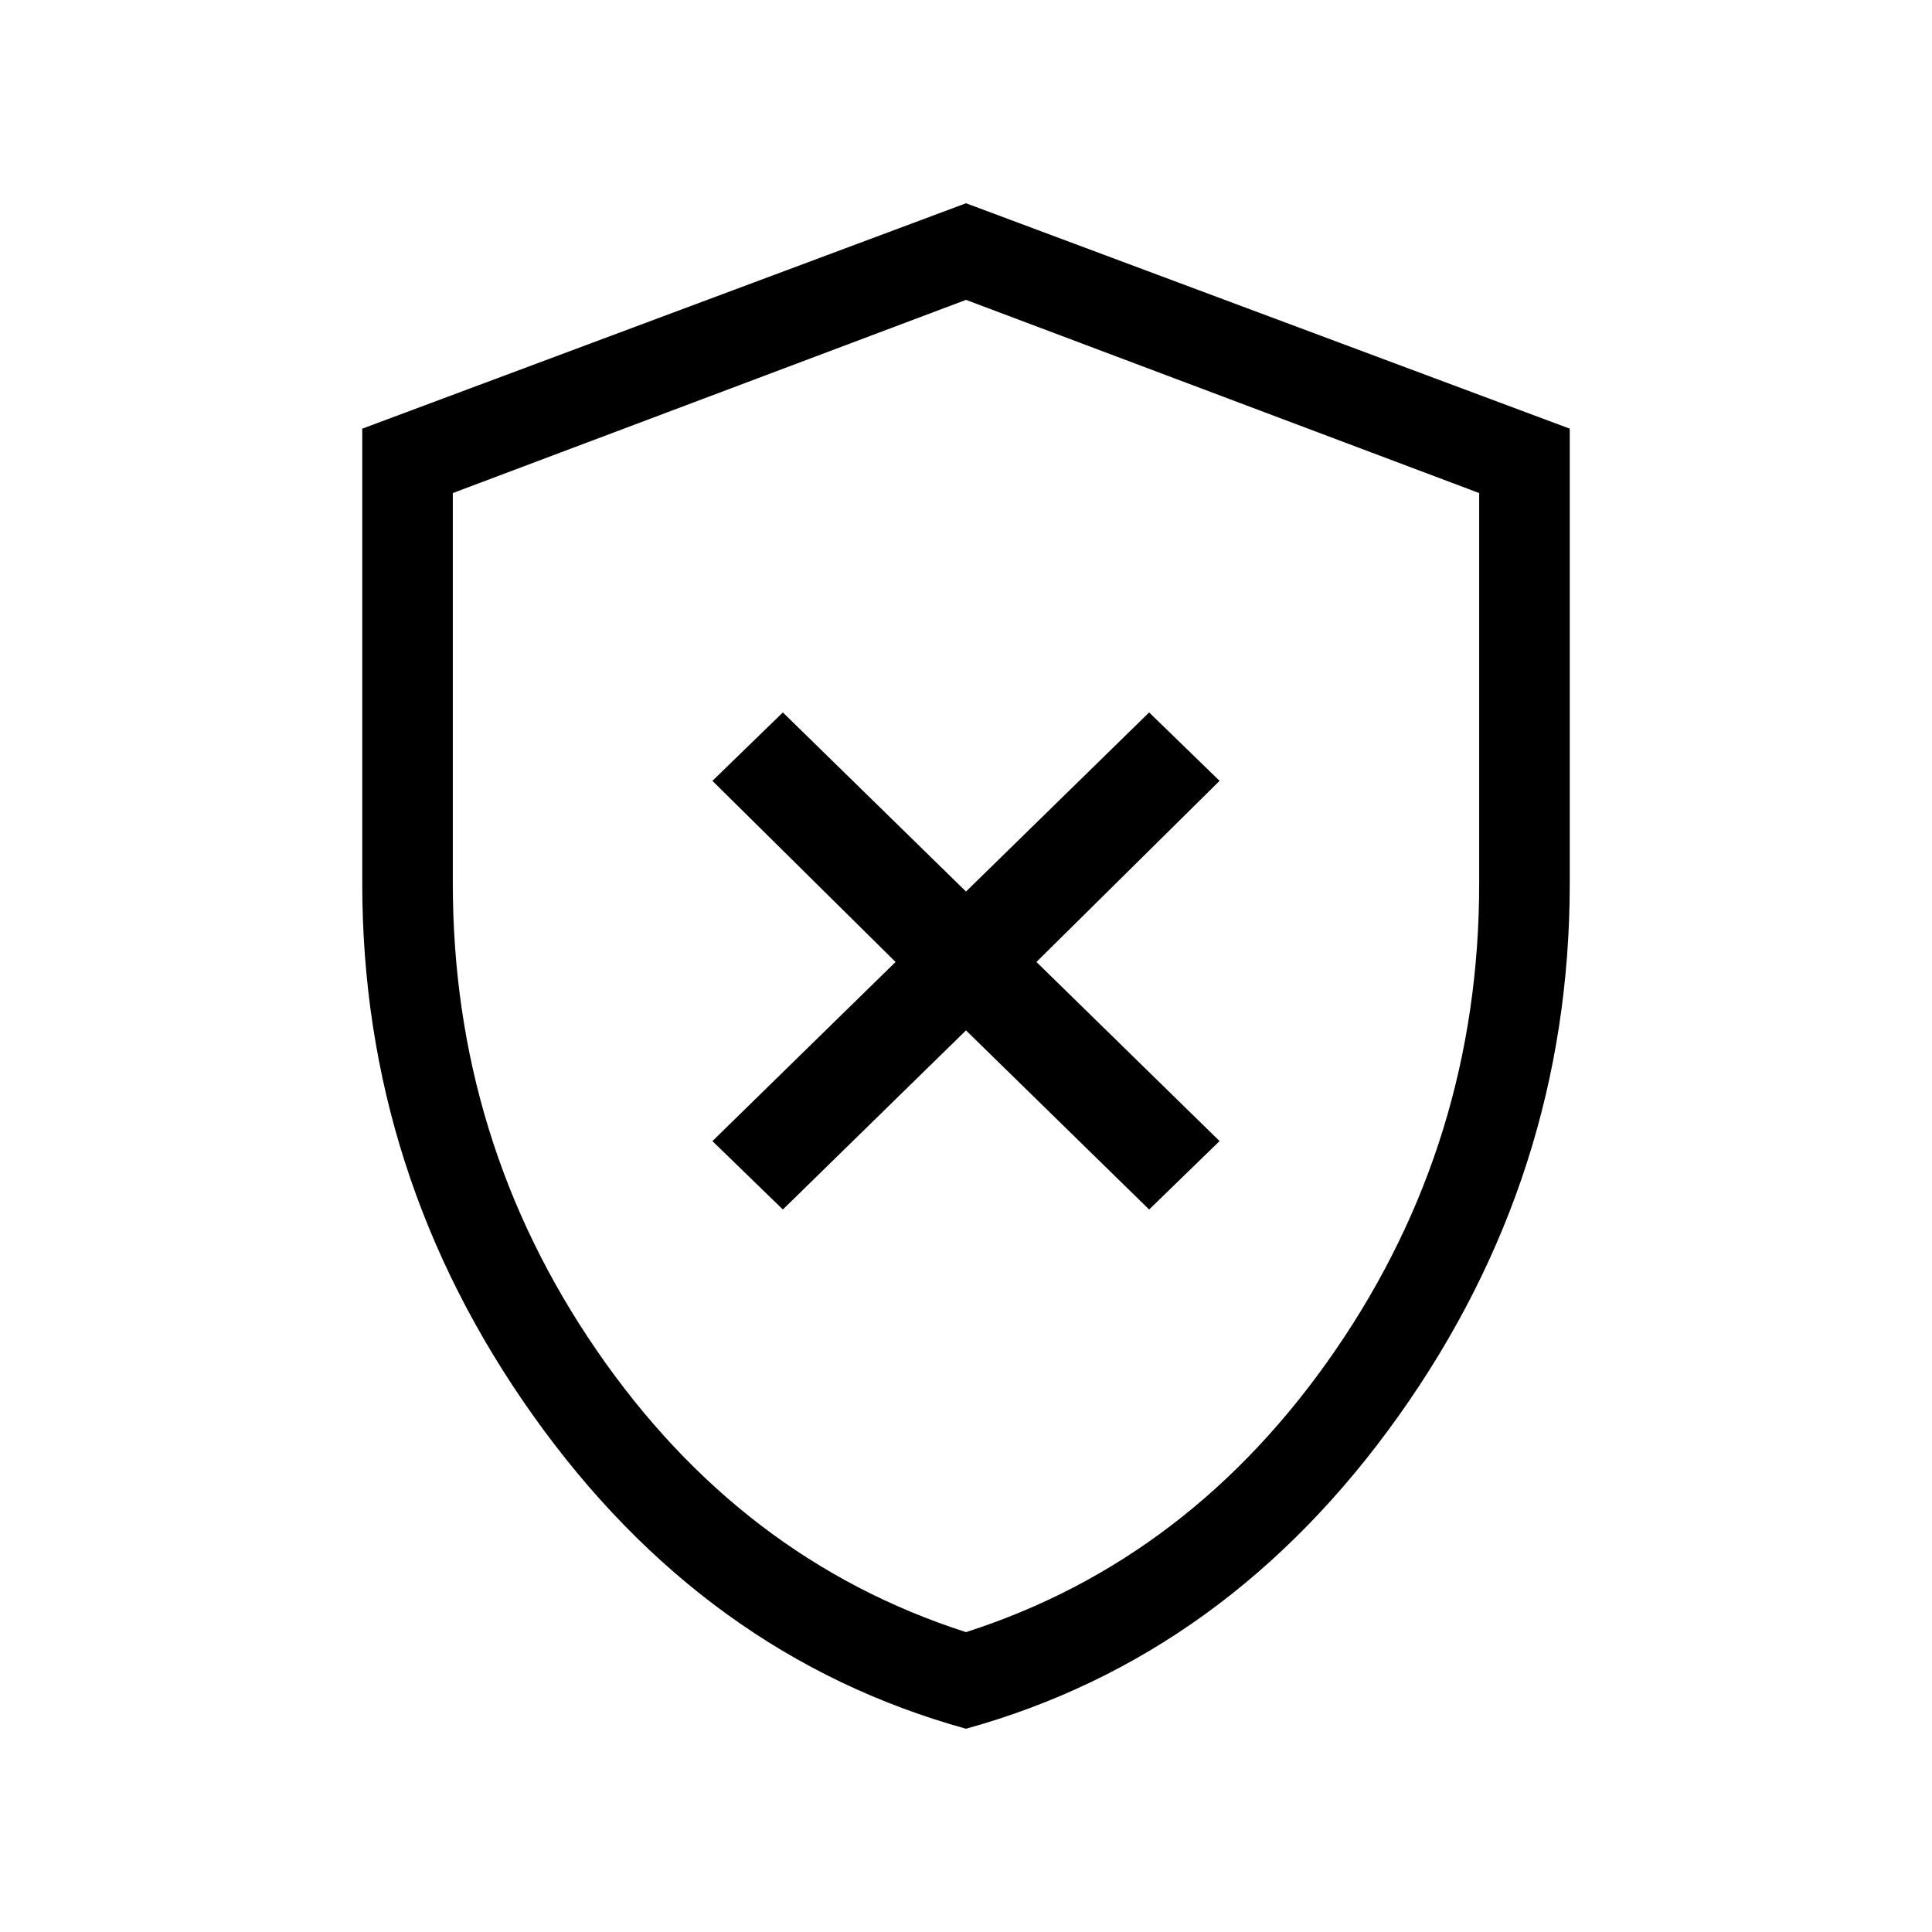 <svg xmlns="http://www.w3.org/2000/svg" width="48" height="48"><path d="M19.45 30.05 24 25.6l4.55 4.45 1.75-1.7-4.55-4.45 4.55-4.5-1.75-1.7L24 22.15l-4.55-4.45-1.75 1.7 4.55 4.5-4.55 4.45zM24 42.95q-6.5-1.8-10.75-7.775Q9 29.2 9 21.95v-11.3l15-5.6 15 5.6v11.3q0 7.25-4.25 13.225T24 42.95zm0-18.55zm0 16.15q5.6-1.8 9.175-7 3.575-5.2 3.575-11.6v-9.7L24 7.45l-12.75 4.8v9.7q0 6.4 3.575 11.6 3.575 5.2 9.175 7z"/></svg>